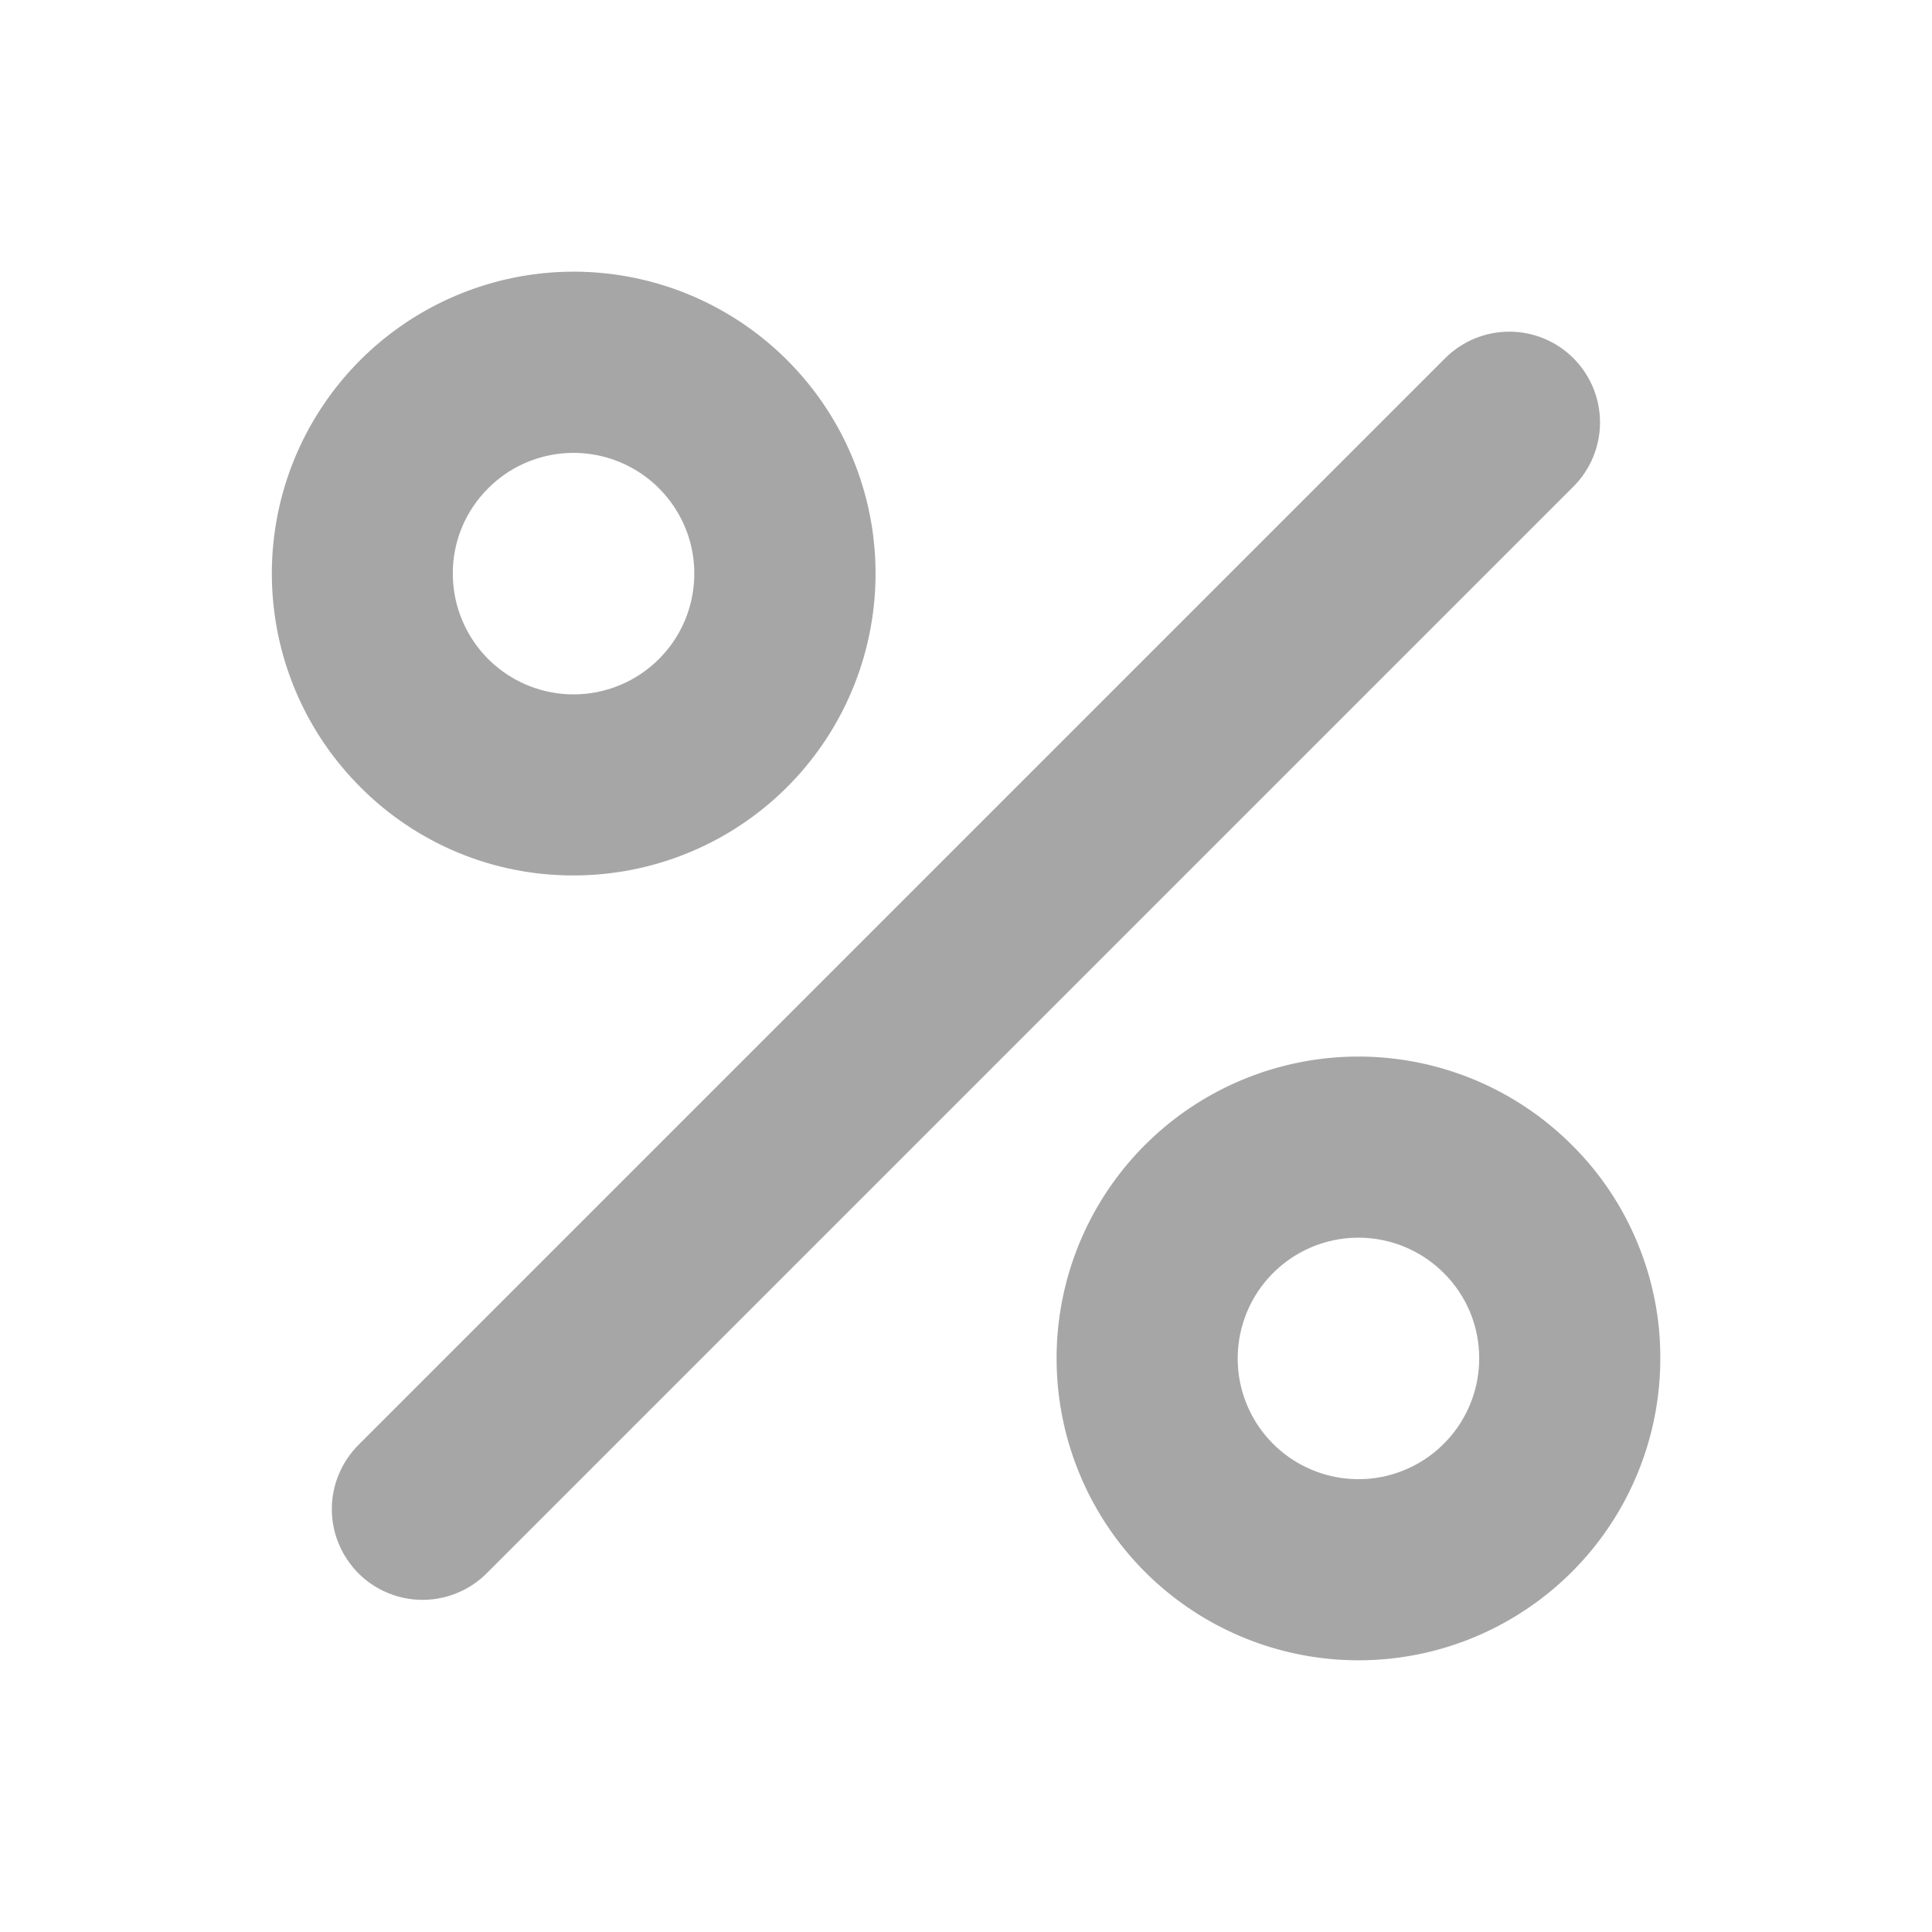 <svg width="24" height="24" viewBox="0 0 24 24" fill="none" xmlns="http://www.w3.org/2000/svg">
<path d="M19.546 6.044L6.046 19.544C5.941 19.649 5.817 19.732 5.68 19.788C5.544 19.845 5.397 19.874 5.249 19.874C5.101 19.874 4.955 19.845 4.818 19.788C4.681 19.732 4.557 19.649 4.452 19.544C4.348 19.439 4.265 19.315 4.208 19.178C4.151 19.042 4.122 18.895 4.122 18.747C4.122 18.599 4.151 18.453 4.208 18.316C4.265 18.179 4.348 18.055 4.452 17.95L17.952 4.45C18.163 4.239 18.45 4.12 18.749 4.12C19.048 4.12 19.335 4.239 19.546 4.45C19.757 4.662 19.876 4.948 19.876 5.247C19.876 5.546 19.757 5.833 19.546 6.044ZM4.474 9.775C3.861 9.162 3.479 8.354 3.395 7.491C3.31 6.627 3.527 5.761 4.01 5.04C4.492 4.319 5.21 3.787 6.04 3.536C6.87 3.284 7.762 3.329 8.563 3.661C9.365 3.994 10.026 4.594 10.435 5.359C10.843 6.124 10.974 7.008 10.804 7.858C10.635 8.709 10.175 9.475 9.504 10.025C8.833 10.575 7.993 10.875 7.125 10.875C6.632 10.876 6.144 10.78 5.689 10.591C5.234 10.402 4.821 10.125 4.474 9.775ZM5.625 7.125C5.625 7.472 5.745 7.808 5.965 8.077C6.185 8.345 6.491 8.529 6.832 8.597C7.172 8.665 7.525 8.612 7.832 8.449C8.138 8.285 8.378 8.021 8.511 7.7C8.643 7.38 8.661 7.023 8.561 6.691C8.46 6.359 8.247 6.072 7.959 5.879C7.67 5.686 7.324 5.599 6.978 5.633C6.633 5.667 6.31 5.819 6.065 6.065C5.925 6.204 5.814 6.369 5.738 6.551C5.663 6.733 5.624 6.928 5.625 7.125ZM20.625 16.875C20.625 17.743 20.324 18.583 19.774 19.254C19.223 19.924 18.457 20.384 17.607 20.553C16.756 20.722 15.873 20.591 15.107 20.182C14.342 19.773 13.743 19.112 13.411 18.31C13.079 17.509 13.035 16.617 13.286 15.787C13.538 14.956 14.07 14.239 14.791 13.757C15.513 13.275 16.379 13.058 17.242 13.143C18.105 13.228 18.913 13.61 19.526 14.223C19.876 14.57 20.153 14.983 20.341 15.439C20.53 15.894 20.627 16.382 20.625 16.875ZM18.375 16.875C18.376 16.678 18.337 16.482 18.262 16.3C18.186 16.118 18.075 15.953 17.935 15.814C17.69 15.569 17.367 15.416 17.022 15.382C16.676 15.348 16.33 15.435 16.041 15.628C15.753 15.821 15.54 16.108 15.44 16.439C15.339 16.772 15.356 17.128 15.489 17.449C15.622 17.77 15.862 18.034 16.168 18.198C16.474 18.361 16.827 18.414 17.168 18.346C17.508 18.278 17.814 18.095 18.034 17.826C18.255 17.558 18.375 17.222 18.375 16.875Z" fill="#A6A6A6"/>
</svg>
